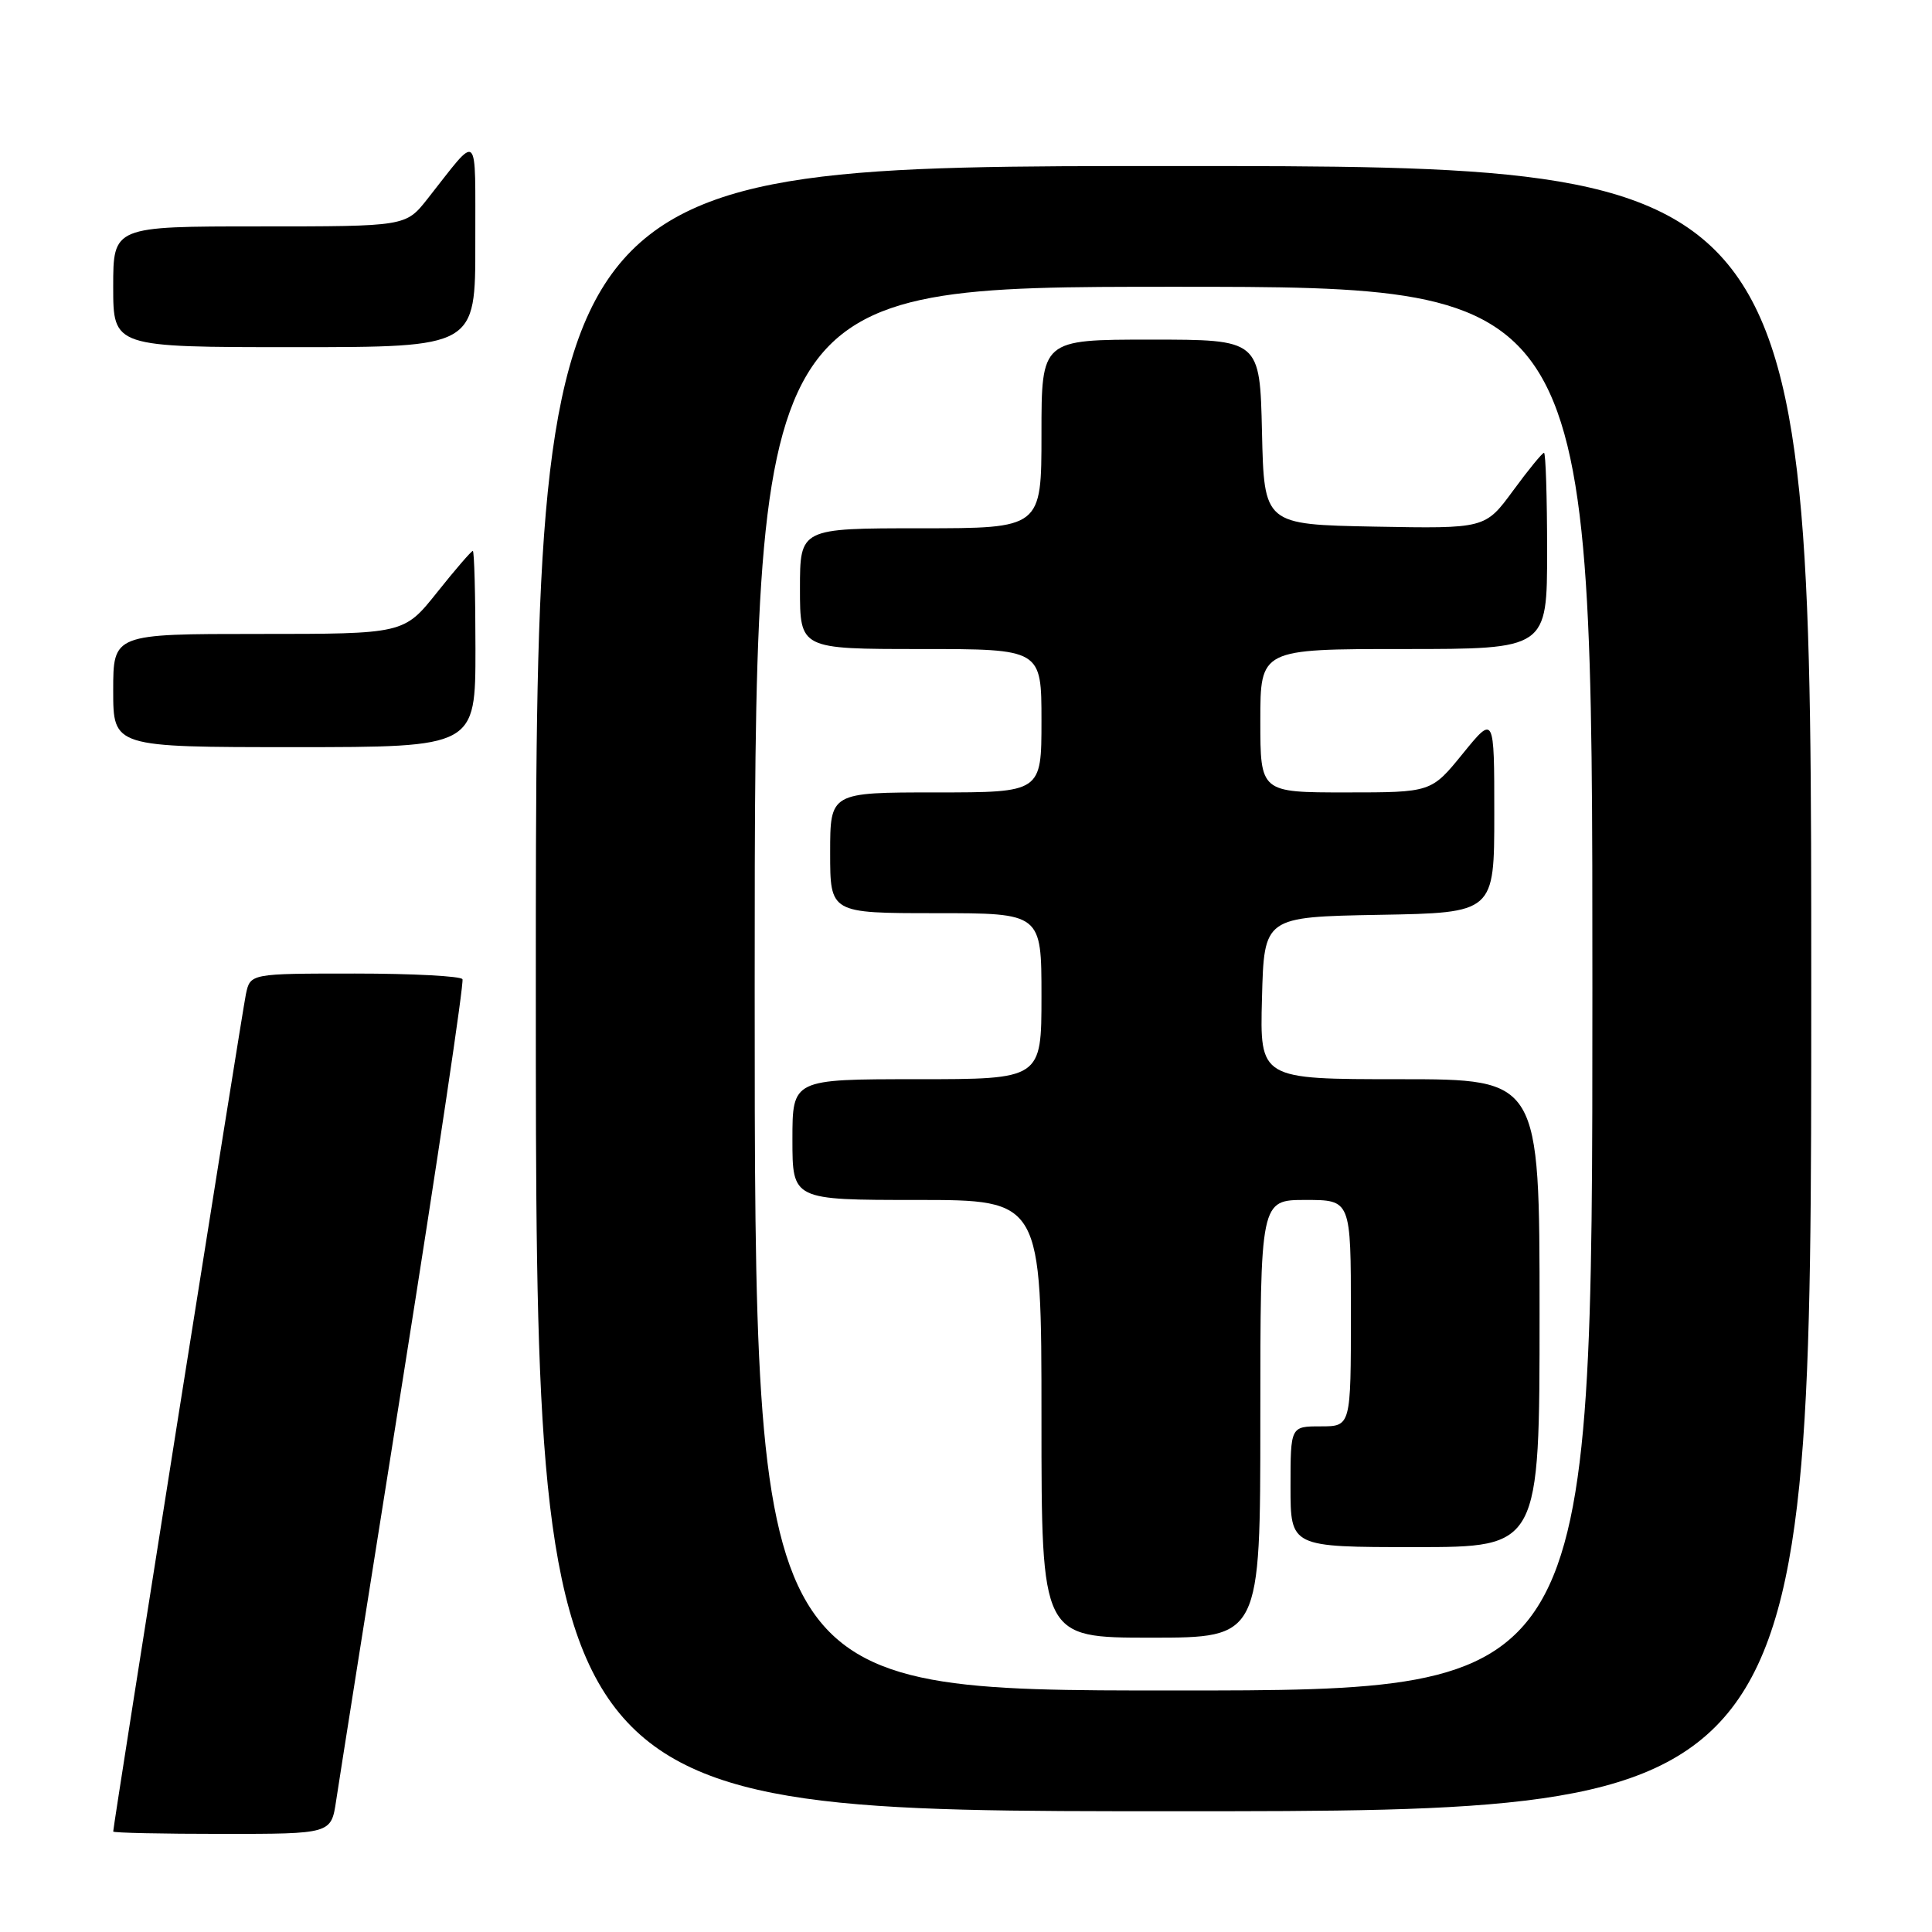 <?xml version="1.0" encoding="UTF-8" standalone="no"?>
<!DOCTYPE svg PUBLIC "-//W3C//DTD SVG 1.1//EN" "http://www.w3.org/Graphics/SVG/1.1/DTD/svg11.dtd" >
<svg xmlns="http://www.w3.org/2000/svg" xmlns:xlink="http://www.w3.org/1999/xlink" version="1.1" viewBox="0 0 256 256">
 <g >
 <path fill="currentColor"
d=" M 44.54 238.60 C 44.90 236.17 48.91 210.86 53.44 182.35 C 57.97 153.83 61.50 130.16 61.28 129.75 C 61.06 129.34 54.64 129.00 47.02 129.00 C 33.16 129.00 33.16 129.00 32.58 131.75 C 32.07 134.19 15.00 241.91 15.00 242.69 C 15.00 242.86 21.50 243.00 29.44 243.00 C 43.88 243.00 43.88 243.00 44.54 238.60 Z  M 240.00 131.00 C 240.00 22.00 240.00 22.00 155.50 22.00 C 71.00 22.00 71.00 22.00 71.00 131.00 C 71.00 240.00 71.00 240.00 155.50 240.00 C 240.00 240.00 240.00 240.00 240.00 131.00 Z  M 63.00 86.00 C 63.00 78.85 62.84 73.00 62.65 73.00 C 62.46 73.00 60.32 75.47 57.91 78.50 C 53.52 84.00 53.52 84.00 34.26 84.00 C 15.00 84.00 15.00 84.00 15.00 91.50 C 15.00 99.00 15.00 99.00 39.00 99.00 C 63.00 99.00 63.00 99.00 63.00 86.00 Z  M 62.98 32.25 C 62.95 16.90 63.62 17.52 56.63 26.37 C 53.76 30.00 53.76 30.00 34.38 30.00 C 15.00 30.00 15.00 30.00 15.00 38.00 C 15.00 46.00 15.00 46.00 39.00 46.00 C 63.00 46.00 63.00 46.00 62.98 32.25 Z  M 100.00 131.00 C 100.00 38.00 100.00 38.00 155.50 38.00 C 211.00 38.00 211.00 38.00 211.00 131.00 C 211.00 224.00 211.00 224.00 155.50 224.00 C 100.00 224.00 100.00 224.00 100.00 131.00 Z  M 167.00 188.00 C 167.00 159.00 167.00 159.00 173.00 159.00 C 179.00 159.00 179.00 159.00 179.00 174.00 C 179.00 189.00 179.00 189.00 175.00 189.00 C 171.00 189.00 171.00 189.00 171.00 197.00 C 171.00 205.00 171.00 205.00 187.50 205.00 C 204.00 205.00 204.00 205.00 204.00 174.00 C 204.00 143.00 204.00 143.00 185.47 143.00 C 166.93 143.00 166.93 143.00 167.22 132.25 C 167.50 121.50 167.50 121.50 182.75 121.22 C 198.00 120.95 198.00 120.95 198.00 107.84 C 198.00 94.73 198.00 94.73 193.82 99.87 C 189.65 105.00 189.65 105.00 178.32 105.00 C 167.00 105.00 167.00 105.00 167.00 95.50 C 167.00 86.00 167.00 86.00 186.00 86.00 C 205.00 86.00 205.00 86.00 205.00 73.00 C 205.00 65.85 204.81 60.00 204.59 60.00 C 204.36 60.00 202.51 62.26 200.48 65.03 C 196.79 70.05 196.79 70.05 182.15 69.78 C 167.50 69.50 167.50 69.50 167.22 57.25 C 166.94 45.00 166.94 45.00 152.47 45.00 C 138.00 45.00 138.00 45.00 138.00 57.50 C 138.00 70.00 138.00 70.00 122.00 70.00 C 106.00 70.00 106.00 70.00 106.00 78.00 C 106.00 86.00 106.00 86.00 122.00 86.00 C 138.00 86.00 138.00 86.00 138.00 95.50 C 138.00 105.00 138.00 105.00 124.00 105.00 C 110.00 105.00 110.00 105.00 110.00 113.00 C 110.00 121.00 110.00 121.00 124.00 121.00 C 138.00 121.00 138.00 121.00 138.00 132.00 C 138.00 143.00 138.00 143.00 121.50 143.00 C 105.00 143.00 105.00 143.00 105.00 151.00 C 105.00 159.00 105.00 159.00 121.50 159.00 C 138.00 159.00 138.00 159.00 138.00 188.00 C 138.00 217.00 138.00 217.00 152.50 217.00 C 167.00 217.00 167.00 217.00 167.00 188.00 Z "/>
</g>
</svg>
